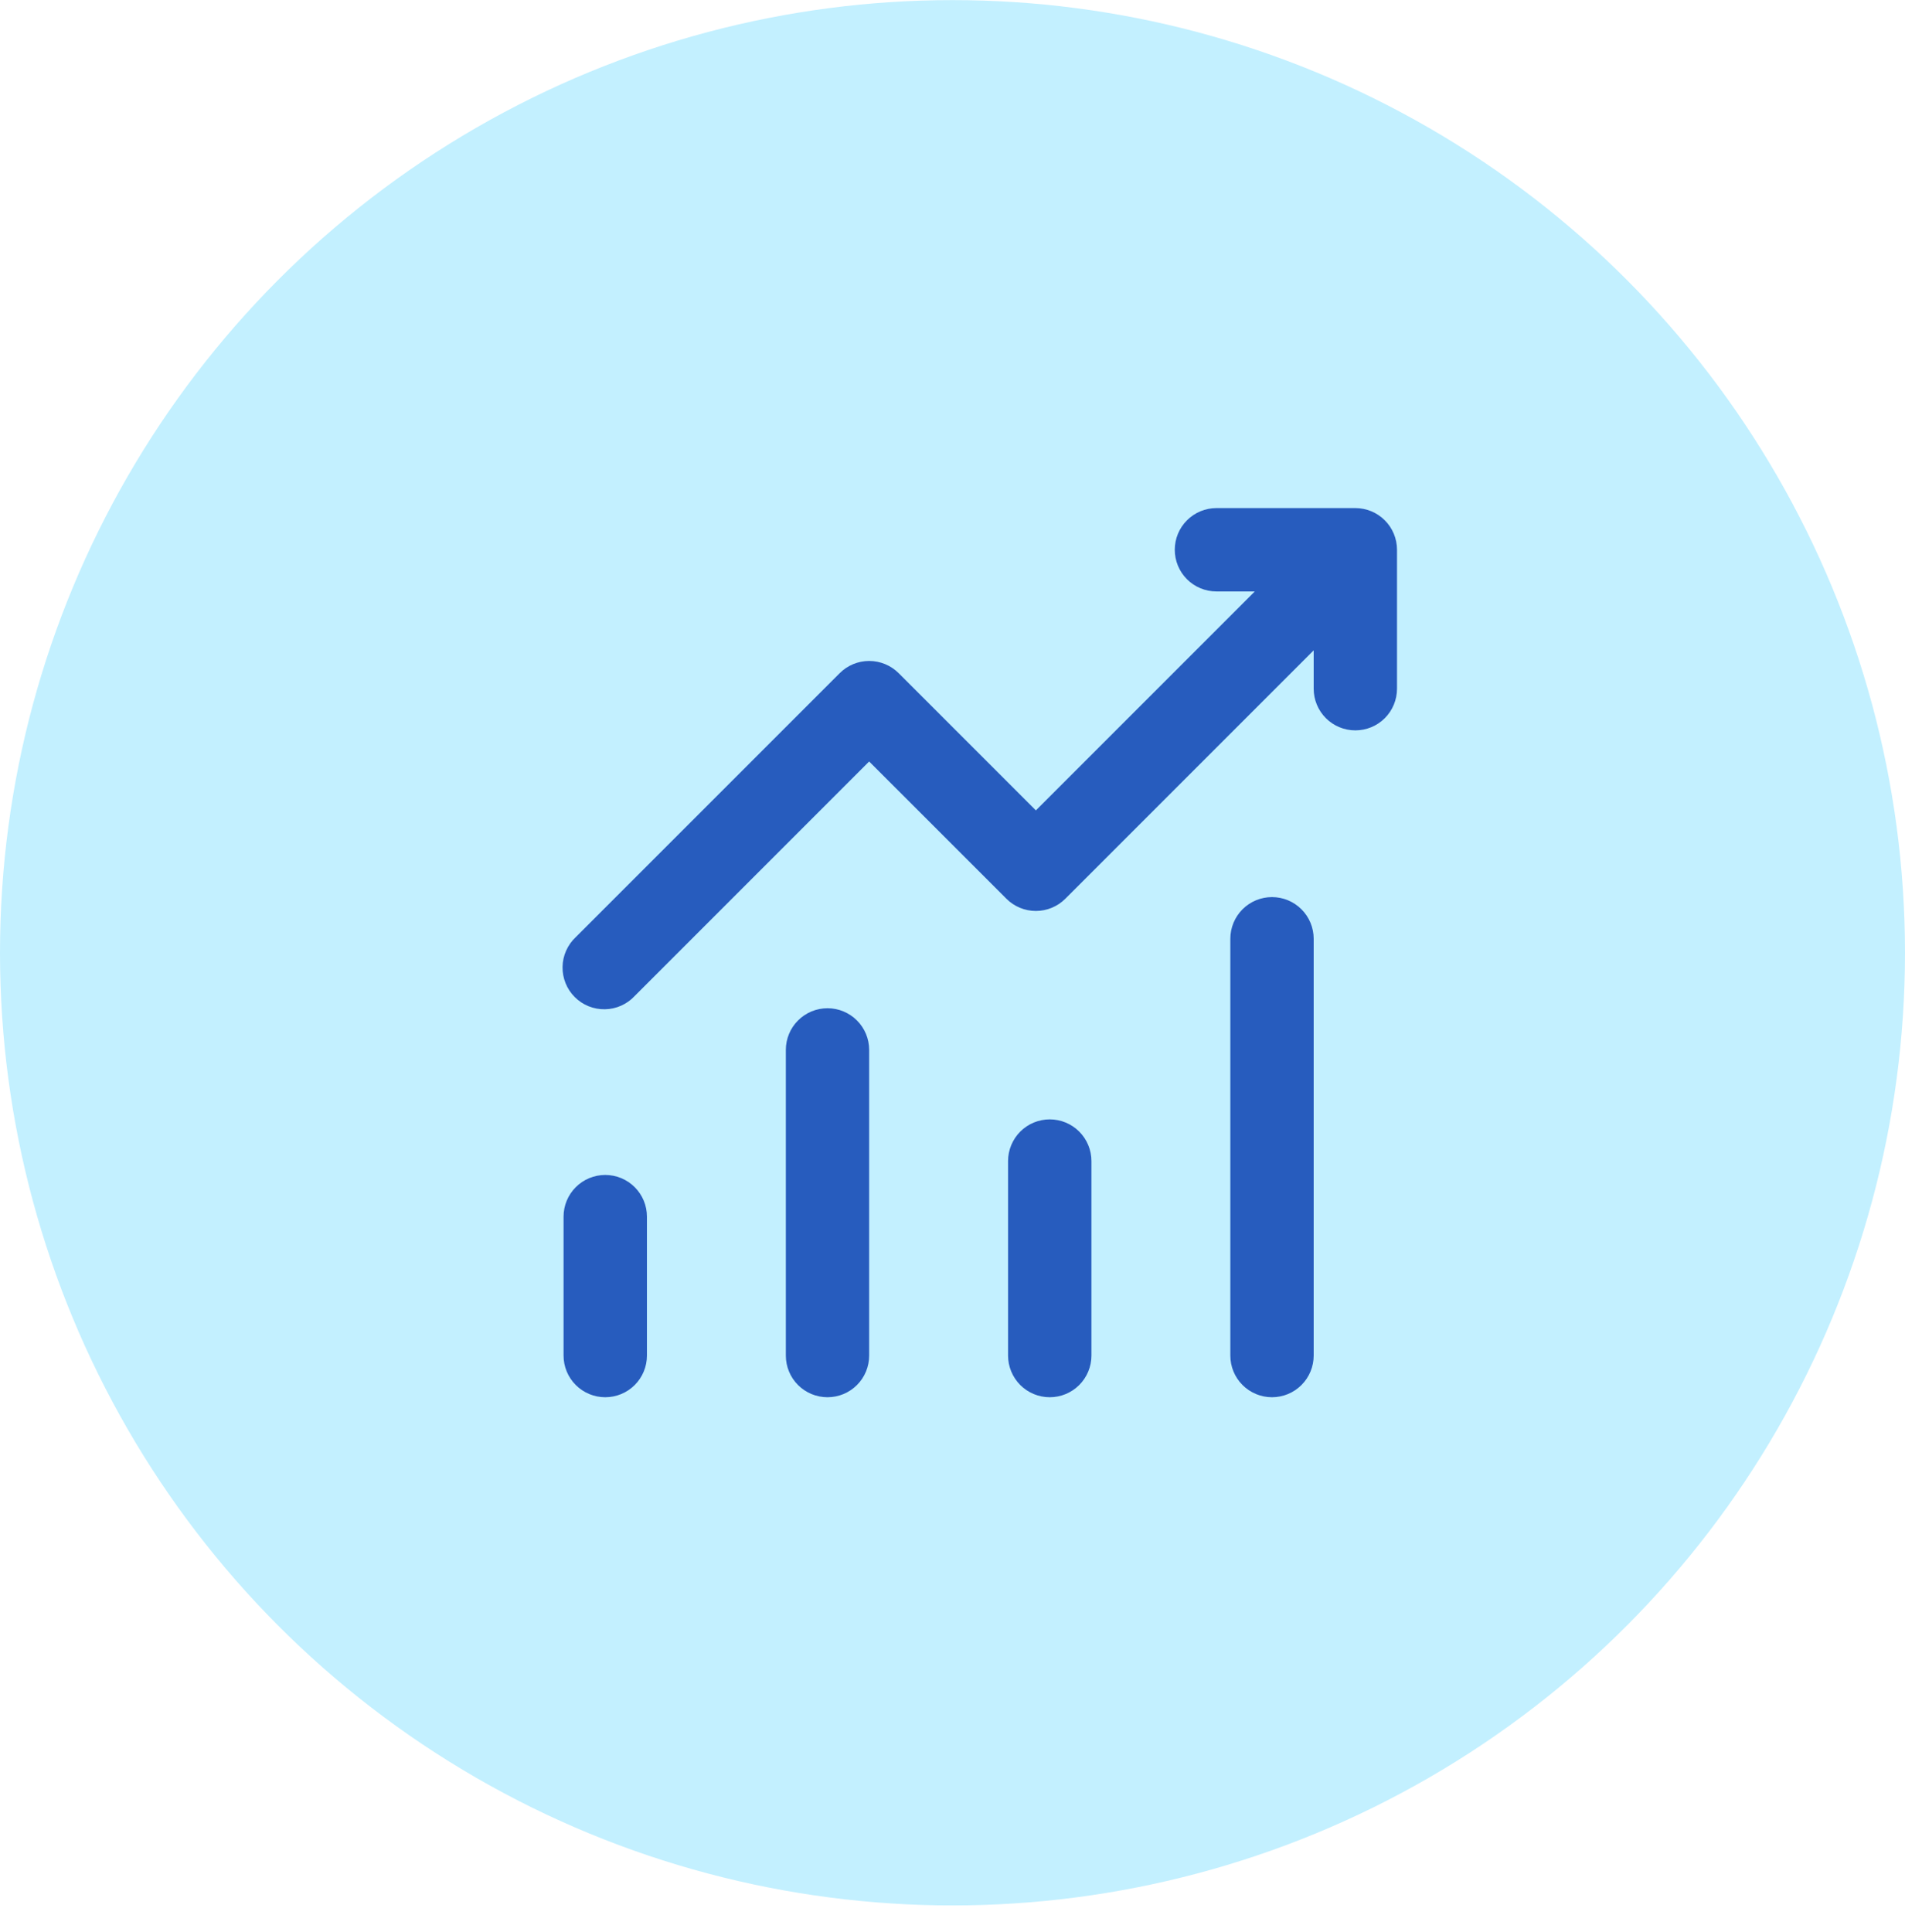 <svg width="72" height="73" viewBox="0 0 72 73" fill="none" xmlns="http://www.w3.org/2000/svg">
<circle cx="36" cy="36.004" r="36" fill="#C3F0FF"/>
<path d="M44.401 20.775C44.401 20.358 44.566 19.957 44.862 19.662C45.157 19.366 45.558 19.2 45.975 19.2H51.225C51.643 19.2 52.044 19.366 52.339 19.662C52.635 19.957 52.8 20.358 52.8 20.775V26.025C52.8 26.443 52.635 26.843 52.339 27.139C52.044 27.434 51.643 27.6 51.225 27.6C50.808 27.6 50.407 27.434 50.112 27.139C49.816 26.843 49.651 26.443 49.651 26.025V24.576L40.264 33.963C39.968 34.258 39.568 34.424 39.151 34.424C38.733 34.424 38.333 34.258 38.038 33.963L32.85 28.776L23.988 37.638C23.844 37.793 23.67 37.917 23.477 38.003C23.284 38.089 23.076 38.136 22.864 38.139C22.652 38.143 22.442 38.104 22.246 38.025C22.05 37.946 21.872 37.828 21.723 37.678C21.573 37.529 21.455 37.35 21.376 37.154C21.297 36.958 21.258 36.748 21.262 36.537C21.265 36.325 21.311 36.117 21.398 35.923C21.484 35.73 21.608 35.556 21.762 35.412L31.738 25.437C32.033 25.142 32.433 24.977 32.85 24.977C33.268 24.977 33.668 25.142 33.964 25.437L39.151 30.624L47.425 22.35H45.975C45.558 22.35 45.157 22.184 44.862 21.889C44.566 21.593 44.401 21.193 44.401 20.775ZM22.875 44.4C23.293 44.4 23.694 44.566 23.989 44.861C24.285 45.157 24.451 45.557 24.451 45.975V51.225C24.451 51.643 24.285 52.044 23.989 52.339C23.694 52.634 23.293 52.8 22.875 52.8C22.458 52.8 22.057 52.634 21.762 52.339C21.466 52.044 21.3 51.643 21.3 51.225V45.975C21.3 45.557 21.466 45.157 21.762 44.861C22.057 44.566 22.458 44.4 22.875 44.4ZM32.85 39.675C32.85 39.258 32.685 38.857 32.389 38.562C32.094 38.266 31.693 38.1 31.276 38.1C30.858 38.1 30.457 38.266 30.162 38.562C29.866 38.857 29.701 39.258 29.701 39.675V51.225C29.701 51.643 29.866 52.044 30.162 52.339C30.457 52.634 30.858 52.8 31.276 52.8C31.693 52.8 32.094 52.634 32.389 52.339C32.685 52.044 32.85 51.643 32.85 51.225V39.675ZM39.675 42.3C40.093 42.3 40.494 42.466 40.789 42.761C41.085 43.057 41.251 43.458 41.251 43.875V51.225C41.251 51.643 41.085 52.044 40.789 52.339C40.494 52.634 40.093 52.8 39.675 52.8C39.258 52.8 38.857 52.634 38.562 52.339C38.267 52.044 38.1 51.643 38.1 51.225V43.875C38.1 43.458 38.267 43.057 38.562 42.761C38.857 42.466 39.258 42.3 39.675 42.3ZM49.651 35.475C49.651 35.057 49.485 34.657 49.189 34.361C48.894 34.066 48.493 33.9 48.075 33.9C47.658 33.9 47.257 34.066 46.962 34.361C46.666 34.657 46.501 35.057 46.501 35.475V51.225C46.501 51.643 46.666 52.044 46.962 52.339C47.257 52.634 47.658 52.8 48.075 52.8C48.493 52.8 48.894 52.634 49.189 52.339C49.485 52.044 49.651 51.643 49.651 51.225V35.475Z" fill="#275CBE"/>
</svg>
